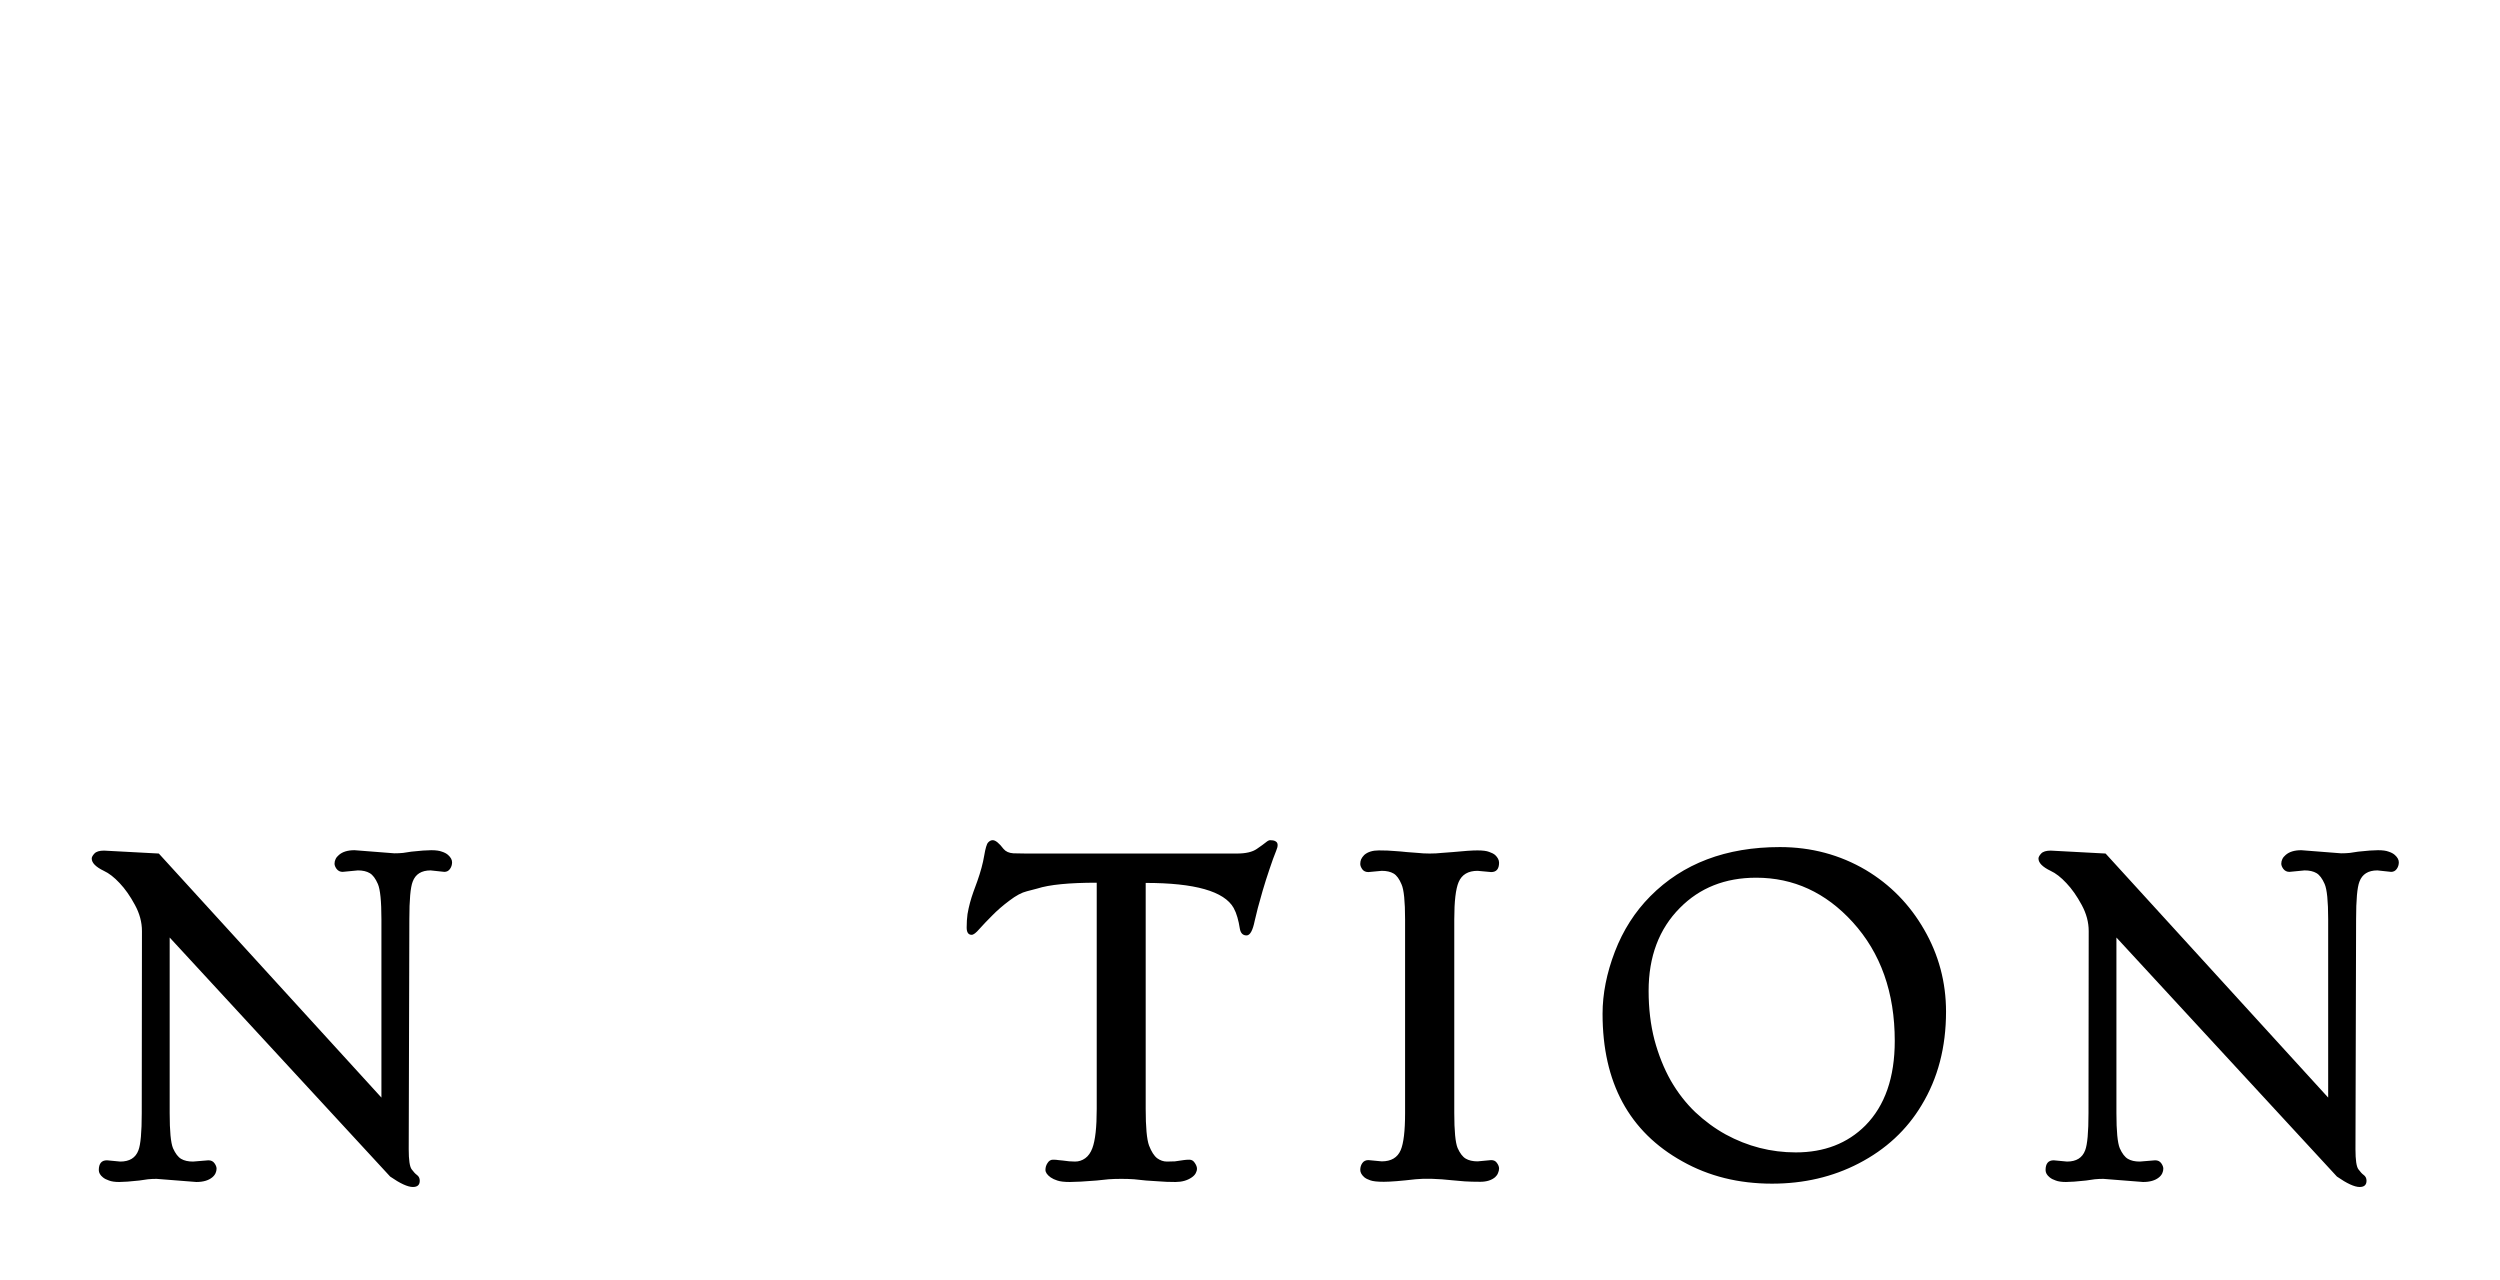 <svg width="123" height="63" viewBox="0 0 123 63" fill="none" xmlns="http://www.w3.org/2000/svg">
<path d="M38.515 24.555C33.474 31.782 31.113 36.147 27 44C36.486 22.683 44.099 13.517 60 0C55.127 5.409 52.816 8.547 50.03 14.477C49.473 16.788 48.147 17.82 44.413 19.303C45.878 19.323 46.687 19.244 48.064 18.735C46.416 20.174 45.162 20.848 42.447 21.858C44.037 21.762 44.944 21.675 46.66 21.29C44.028 30.153 40.57 33.337 32.055 36.903C34.29 31.987 35.732 29.293 38.515 24.555Z" fill="white"/>
<g filter="url(#filter0_d_18_92)">
<path d="M9.66 54.154L7.702 54C7.558 54 7.418 54.007 7.281 54.02L6.851 54.082C6.413 54.13 6.085 54.154 5.866 54.154C5.654 54.154 5.487 54.13 5.364 54.082C5.241 54.041 5.142 53.99 5.066 53.928C4.93 53.819 4.861 53.699 4.861 53.569C4.861 53.248 4.995 53.087 5.261 53.087L5.917 53.149C6.375 53.149 6.673 52.964 6.81 52.595C6.919 52.315 6.974 51.706 6.974 50.77L6.984 41.808C6.984 41.371 6.868 40.94 6.635 40.516C6.403 40.085 6.153 39.73 5.887 39.45C5.62 39.163 5.36 38.961 5.107 38.845C4.711 38.653 4.513 38.452 4.513 38.24C4.513 38.171 4.557 38.089 4.646 37.994C4.735 37.898 4.892 37.85 5.118 37.85L7.814 37.994L18.766 50.001V41.224C18.766 40.335 18.707 39.757 18.591 39.491C18.475 39.224 18.342 39.046 18.191 38.958C18.041 38.869 17.846 38.824 17.607 38.824L16.858 38.896C16.735 38.896 16.636 38.848 16.561 38.752C16.493 38.657 16.459 38.571 16.459 38.496C16.459 38.414 16.476 38.339 16.51 38.27C16.544 38.195 16.599 38.127 16.674 38.065C16.852 37.908 17.108 37.83 17.443 37.83L19.401 37.983C19.552 37.983 19.695 37.977 19.832 37.963L20.242 37.901C20.673 37.853 20.998 37.83 21.216 37.83C21.442 37.83 21.616 37.853 21.739 37.901C21.869 37.942 21.972 37.997 22.047 38.065C22.177 38.182 22.242 38.301 22.242 38.424C22.242 38.547 22.207 38.657 22.139 38.752C22.071 38.848 21.979 38.896 21.862 38.896L21.186 38.824C20.734 38.824 20.44 39.009 20.304 39.378C20.194 39.658 20.14 40.273 20.14 41.224L20.109 52.544C20.109 53.07 20.157 53.398 20.252 53.528C20.348 53.658 20.434 53.751 20.509 53.805C20.605 53.873 20.652 53.969 20.652 54.092C20.652 54.297 20.54 54.4 20.314 54.4C20.061 54.4 19.689 54.229 19.196 53.887L8.348 42.126V50.77C8.348 51.652 8.402 52.226 8.512 52.493C8.628 52.752 8.761 52.927 8.912 53.016C9.062 53.105 9.257 53.149 9.496 53.149L10.255 53.087C10.385 53.087 10.484 53.135 10.552 53.231C10.621 53.327 10.655 53.416 10.655 53.498C10.655 53.573 10.638 53.648 10.604 53.723C10.569 53.798 10.515 53.867 10.44 53.928C10.255 54.079 9.995 54.154 9.66 54.154ZM47.806 41.993C47.642 41.993 47.56 41.873 47.56 41.634C47.56 41.395 47.574 41.176 47.601 40.977C47.635 40.779 47.676 40.591 47.724 40.414C47.772 40.236 47.827 40.062 47.888 39.891L48.083 39.357C48.247 38.893 48.36 38.476 48.421 38.106C48.483 37.737 48.548 37.519 48.616 37.45C48.685 37.375 48.76 37.337 48.842 37.337C48.978 37.337 49.156 37.481 49.375 37.768C49.484 37.898 49.645 37.97 49.857 37.983C50.076 37.99 50.284 37.994 50.482 37.994H60.859C61.29 37.994 61.615 37.919 61.834 37.768C62.052 37.618 62.203 37.508 62.285 37.44C62.367 37.372 62.435 37.337 62.49 37.337C62.544 37.337 62.592 37.341 62.633 37.348C62.681 37.355 62.726 37.372 62.767 37.399C62.883 37.467 62.89 37.621 62.787 37.86C62.691 38.093 62.582 38.394 62.459 38.763C62.336 39.125 62.223 39.48 62.121 39.829C61.936 40.465 61.806 40.957 61.731 41.306C61.635 41.784 61.502 42.023 61.331 42.023C61.153 42.023 61.044 41.917 61.003 41.706C60.969 41.487 60.928 41.295 60.88 41.131C60.832 40.96 60.77 40.807 60.695 40.67C60.23 39.85 58.788 39.44 56.368 39.44V50.555C56.368 51.457 56.423 52.059 56.532 52.359C56.648 52.66 56.782 52.869 56.932 52.985C57.083 53.094 57.243 53.149 57.414 53.149C57.592 53.149 57.722 53.145 57.804 53.139C58.002 53.111 58.145 53.091 58.234 53.077C58.323 53.063 58.419 53.057 58.522 53.057C58.631 53.057 58.72 53.111 58.788 53.221C58.856 53.323 58.891 53.416 58.891 53.498C58.891 53.573 58.87 53.648 58.829 53.723C58.788 53.798 58.723 53.867 58.634 53.928C58.416 54.079 58.149 54.154 57.834 54.154C57.527 54.154 57.257 54.144 57.024 54.123C56.799 54.109 56.587 54.096 56.389 54.082L55.794 54.02C55.602 54.007 55.394 54 55.169 54C54.943 54 54.734 54.007 54.543 54.02L53.948 54.082C53.353 54.13 52.916 54.154 52.636 54.154C52.362 54.154 52.157 54.13 52.02 54.082C51.891 54.041 51.781 53.99 51.692 53.928C51.522 53.805 51.436 53.682 51.436 53.559C51.436 53.436 51.47 53.323 51.539 53.221C51.607 53.111 51.696 53.057 51.805 53.057C51.915 53.057 52.003 53.063 52.072 53.077C52.147 53.084 52.219 53.091 52.287 53.098C52.506 53.132 52.708 53.149 52.892 53.149C53.077 53.149 53.244 53.094 53.395 52.985C53.545 52.876 53.661 52.711 53.743 52.493C53.887 52.11 53.959 51.464 53.959 50.555V39.429C52.605 39.429 51.631 39.525 51.036 39.716C50.947 39.744 50.776 39.788 50.523 39.85C50.27 39.911 49.983 40.065 49.662 40.311C49.341 40.55 49.057 40.796 48.811 41.049C48.565 41.295 48.356 41.514 48.185 41.706C48.022 41.897 47.895 41.993 47.806 41.993ZM72.698 53.139L73.365 53.077C73.495 53.077 73.59 53.125 73.652 53.221C73.72 53.316 73.754 53.405 73.754 53.487C73.754 53.562 73.737 53.638 73.703 53.713C73.676 53.788 73.628 53.856 73.56 53.918C73.382 54.068 73.139 54.144 72.832 54.144C72.531 54.144 72.274 54.137 72.062 54.123C71.857 54.109 71.663 54.092 71.478 54.072C70.719 53.99 70.107 53.973 69.643 54.02C68.925 54.102 68.405 54.144 68.084 54.144C67.769 54.144 67.547 54.12 67.418 54.072C67.294 54.031 67.195 53.98 67.12 53.918C66.99 53.802 66.925 53.682 66.925 53.559C66.925 53.429 66.96 53.316 67.028 53.221C67.096 53.125 67.195 53.077 67.325 53.077L67.981 53.139C68.446 53.139 68.757 52.954 68.915 52.585C69.058 52.25 69.13 51.642 69.13 50.76V41.234C69.13 40.345 69.072 39.771 68.956 39.511C68.846 39.245 68.716 39.067 68.566 38.978C68.415 38.889 68.221 38.845 67.981 38.845L67.325 38.906C67.195 38.906 67.096 38.862 67.028 38.773C66.96 38.677 66.925 38.588 66.925 38.506C66.925 38.424 66.939 38.349 66.966 38.281C67.001 38.206 67.052 38.134 67.12 38.065C67.291 37.915 67.53 37.84 67.838 37.84C68.145 37.84 68.405 37.85 68.617 37.871C68.829 37.884 69.027 37.901 69.212 37.922L69.755 37.963C69.933 37.983 70.128 37.994 70.34 37.994C70.559 37.994 70.757 37.983 70.935 37.963L71.478 37.922C72.032 37.867 72.435 37.84 72.688 37.84C72.948 37.84 73.139 37.864 73.262 37.912C73.385 37.953 73.484 38.004 73.56 38.065C73.689 38.188 73.754 38.315 73.754 38.445C73.754 38.752 73.624 38.906 73.365 38.906L72.698 38.845C72.233 38.845 71.922 39.029 71.765 39.398C71.622 39.733 71.55 40.345 71.55 41.234V50.76C71.55 51.642 71.605 52.216 71.714 52.482C71.83 52.742 71.963 52.916 72.114 53.005C72.264 53.094 72.459 53.139 72.698 53.139ZM78.846 45.879C78.846 44.895 79.048 43.876 79.451 42.823C79.855 41.77 80.436 40.861 81.194 40.096C82.794 38.482 84.92 37.676 87.572 37.676C89.11 37.676 90.519 38.052 91.797 38.804C93 39.522 93.957 40.499 94.668 41.736C95.386 42.98 95.745 44.327 95.745 45.776C95.745 47.52 95.345 49.051 94.545 50.37C93.814 51.594 92.781 52.551 91.448 53.241C90.17 53.904 88.748 54.236 87.183 54.236C85.542 54.236 84.072 53.87 82.773 53.139C80.155 51.683 78.846 49.263 78.846 45.879ZM81.112 44.751C81.112 45.619 81.208 46.422 81.399 47.161C81.598 47.899 81.864 48.565 82.199 49.16C82.541 49.755 82.944 50.274 83.409 50.719C83.874 51.156 84.373 51.522 84.906 51.816C85.986 52.404 87.135 52.698 88.352 52.698C89.753 52.698 90.894 52.257 91.776 51.375C92.74 50.398 93.222 49.01 93.222 47.212C93.222 44.833 92.532 42.885 91.151 41.367C89.825 39.911 88.242 39.183 86.403 39.183C84.879 39.183 83.628 39.679 82.65 40.67C81.625 41.702 81.112 43.062 81.112 44.751ZM105.44 54.154L103.482 54C103.338 54 103.198 54.007 103.062 54.02L102.631 54.082C102.193 54.13 101.865 54.154 101.646 54.154C101.435 54.154 101.267 54.13 101.144 54.082C101.021 54.041 100.922 53.99 100.847 53.928C100.71 53.819 100.642 53.699 100.642 53.569C100.642 53.248 100.775 53.087 101.042 53.087L101.698 53.149C102.156 53.149 102.453 52.964 102.59 52.595C102.699 52.315 102.754 51.706 102.754 50.77L102.764 41.808C102.764 41.371 102.648 40.94 102.416 40.516C102.183 40.085 101.934 39.73 101.667 39.45C101.4 39.163 101.141 38.961 100.888 38.845C100.491 38.653 100.293 38.452 100.293 38.24C100.293 38.171 100.337 38.089 100.426 37.994C100.515 37.898 100.672 37.85 100.898 37.85L103.595 37.994L114.546 50.001V41.224C114.546 40.335 114.488 39.757 114.372 39.491C114.255 39.224 114.122 39.046 113.972 38.958C113.821 38.869 113.626 38.824 113.387 38.824L112.639 38.896C112.516 38.896 112.417 38.848 112.341 38.752C112.273 38.657 112.239 38.571 112.239 38.496C112.239 38.414 112.256 38.339 112.29 38.27C112.324 38.195 112.379 38.127 112.454 38.065C112.632 37.908 112.888 37.83 113.223 37.83L115.182 37.983C115.332 37.983 115.476 37.977 115.612 37.963L116.022 37.901C116.453 37.853 116.778 37.83 116.997 37.83C117.222 37.83 117.396 37.853 117.52 37.901C117.649 37.942 117.752 37.997 117.827 38.065C117.957 38.182 118.022 38.301 118.022 38.424C118.022 38.547 117.988 38.657 117.919 38.752C117.851 38.848 117.759 38.896 117.643 38.896L116.966 38.824C116.515 38.824 116.221 39.009 116.084 39.378C115.975 39.658 115.92 40.273 115.92 41.224L115.889 52.544C115.889 53.07 115.937 53.398 116.033 53.528C116.128 53.658 116.214 53.751 116.289 53.805C116.385 53.873 116.433 53.969 116.433 54.092C116.433 54.297 116.32 54.4 116.094 54.4C115.841 54.4 115.469 54.229 114.977 53.887L104.128 42.126V50.77C104.128 51.652 104.183 52.226 104.292 52.493C104.408 52.752 104.542 52.927 104.692 53.016C104.842 53.105 105.037 53.149 105.276 53.149L106.035 53.087C106.165 53.087 106.264 53.135 106.333 53.231C106.401 53.327 106.435 53.416 106.435 53.498C106.435 53.573 106.418 53.648 106.384 53.723C106.35 53.798 106.295 53.867 106.22 53.928C106.035 54.079 105.775 54.154 105.44 54.154Z" fill="black"/>
<path d="M26.123 45.879C26.123 44.895 26.325 43.876 26.729 42.823C27.132 41.77 27.713 40.861 28.472 40.096C30.071 38.482 32.197 37.676 34.85 37.676C36.388 37.676 37.796 38.052 39.074 38.804C40.277 39.522 41.234 40.499 41.945 41.736C42.663 42.98 43.022 44.327 43.022 45.776C43.022 47.52 42.622 49.051 41.822 50.37C41.091 51.594 40.059 52.551 38.726 53.241C37.447 53.904 36.025 54.236 34.46 54.236C32.819 54.236 31.35 53.87 30.051 53.139C27.433 51.683 26.123 49.263 26.123 45.879ZM28.39 44.751C28.39 45.619 28.485 46.422 28.677 47.161C28.875 47.899 29.142 48.565 29.477 49.16C29.818 49.755 30.222 50.274 30.686 50.719C31.151 51.156 31.65 51.522 32.184 51.816C33.264 52.404 34.412 52.698 35.629 52.698C37.03 52.698 38.172 52.257 39.054 51.375C40.018 50.398 40.499 49.01 40.499 47.212C40.499 44.833 39.809 42.885 38.428 41.367C37.102 39.911 35.52 39.183 33.681 39.183C32.156 39.183 30.905 39.679 29.928 40.67C28.902 41.702 28.39 43.062 28.39 44.751Z" fill="white"/>
</g>
<defs>
<filter id="filter0_d_18_92" x="0.513" y="37.337" width="121.509" height="25.062" filterUnits="userSpaceOnUse" color-interpolation-filters="sRGB">
<feFlood flood-opacity="0" result="BackgroundImageFix"/>
<feColorMatrix in="SourceAlpha" type="matrix" values="0 0 0 0 0 0 0 0 0 0 0 0 0 0 0 0 0 0 127 0" result="hardAlpha"/>
<feOffset dy="4"/>
<feGaussianBlur stdDeviation="2"/>
<feComposite in2="hardAlpha" operator="out"/>
<feColorMatrix type="matrix" values="0 0 0 0 0 0 0 0 0 0 0 0 0 0 0 0 0 0 0.25 0"/>
<feBlend mode="normal" in2="BackgroundImageFix" result="effect1_dropShadow_18_92"/>
<feBlend mode="normal" in="SourceGraphic" in2="effect1_dropShadow_18_92" result="shape"/>
</filter>
</defs>
</svg>
